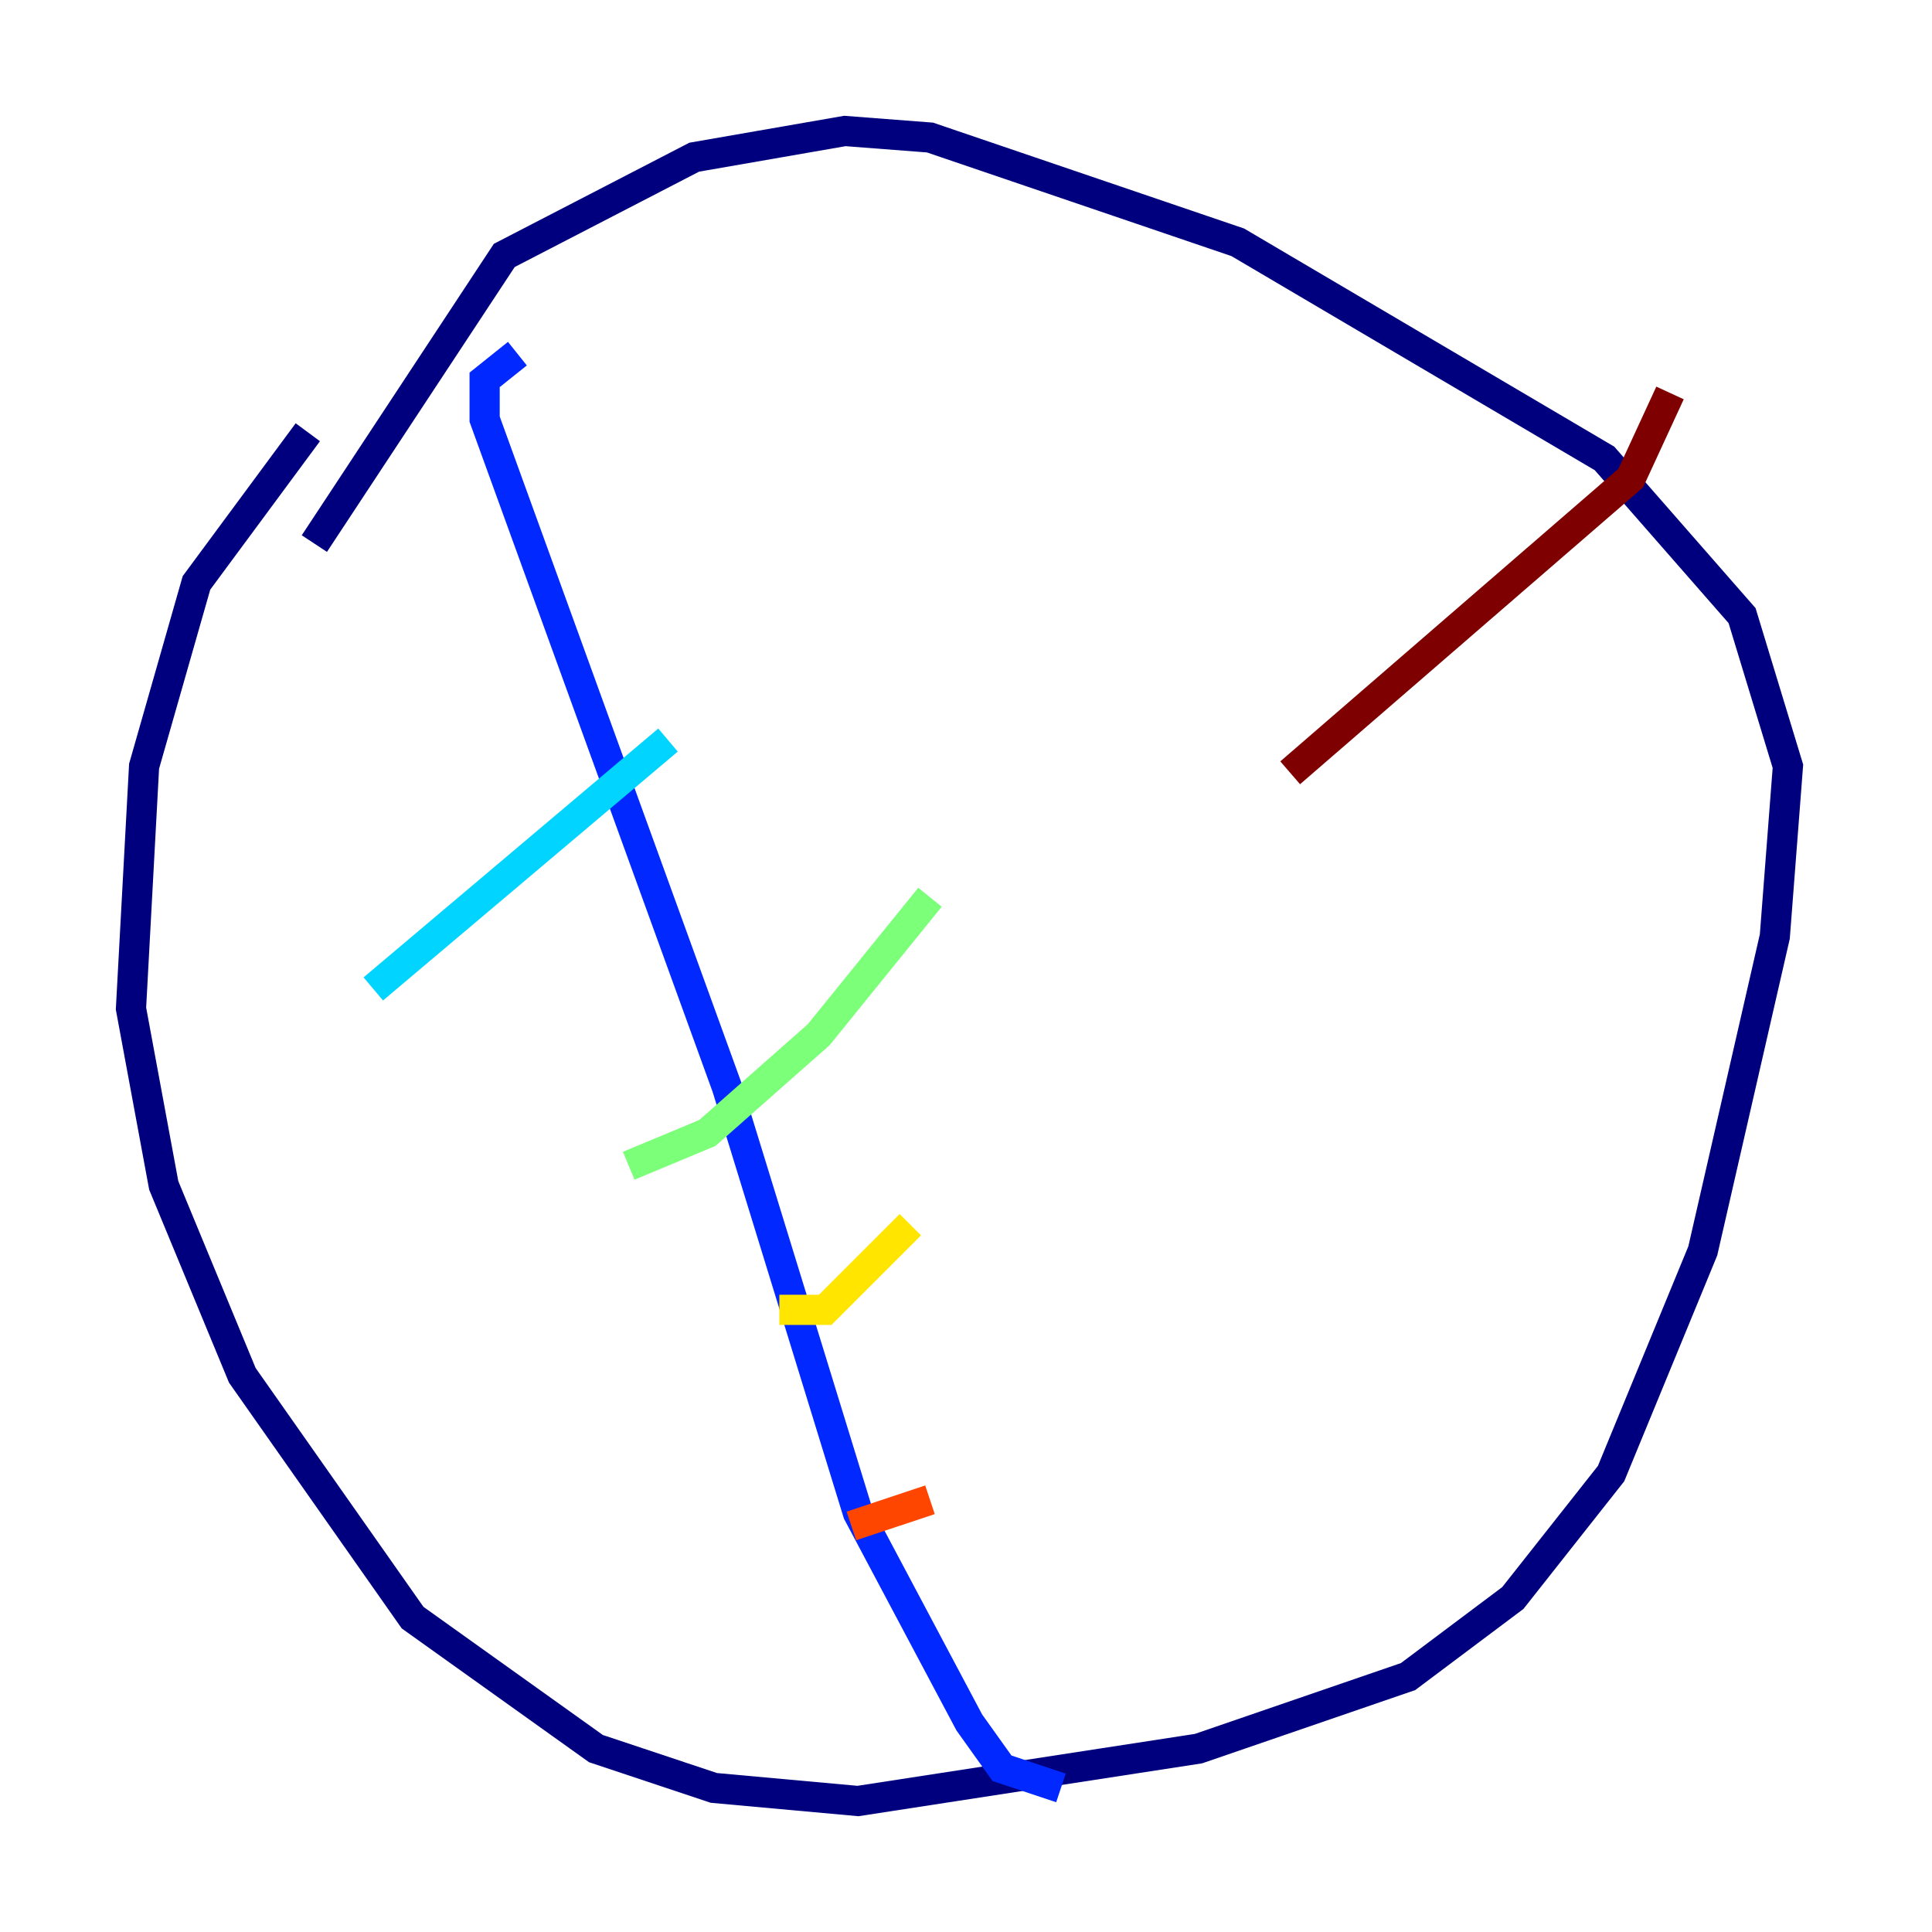 <?xml version="1.0" encoding="utf-8" ?>
<svg baseProfile="tiny" height="128" version="1.2" viewBox="0,0,128,128" width="128" xmlns="http://www.w3.org/2000/svg" xmlns:ev="http://www.w3.org/2001/xml-events" xmlns:xlink="http://www.w3.org/1999/xlink"><defs /><polyline fill="none" points="20.393,28.637 13.017,38.617 9.546,50.766 8.678,66.82 10.848,78.536 16.054,91.119 27.336,107.173 39.485,115.851 47.295,118.454 56.841,119.322 79.403,115.851 93.288,111.078 100.231,105.871 106.739,97.627 112.814,82.875 117.586,62.047 118.454,50.766 115.417,40.786 106.305,30.373 82.007,16.054 61.614,9.112 55.973,8.678 45.993,10.414 33.41,16.922 20.827,36.014" stroke="#00007f" stroke-width="2" /><polyline fill="none" points="34.278,23.43 32.108,25.166 32.108,27.77 48.163,72.027 56.841,100.231 64.217,114.115 66.386,117.153 70.291,118.454" stroke="#0028ff" stroke-width="2" /><polyline fill="none" points="24.732,65.519 44.258,49.031" stroke="#00d4ff" stroke-width="2" /><polyline fill="none" points="41.654,77.234 46.861,75.064 54.237,68.556 61.614,59.444" stroke="#7cff79" stroke-width="2" /><polyline fill="none" points="51.634,86.78 54.671,86.78 60.312,81.139" stroke="#ffe500" stroke-width="2" /><polyline fill="none" points="56.407,101.098 61.614,99.363" stroke="#ff4600" stroke-width="2" /><polyline fill="none" points="110.644,26.034 108.041,31.675 85.478,51.2" stroke="#7f0000" stroke-width="2" /></svg>